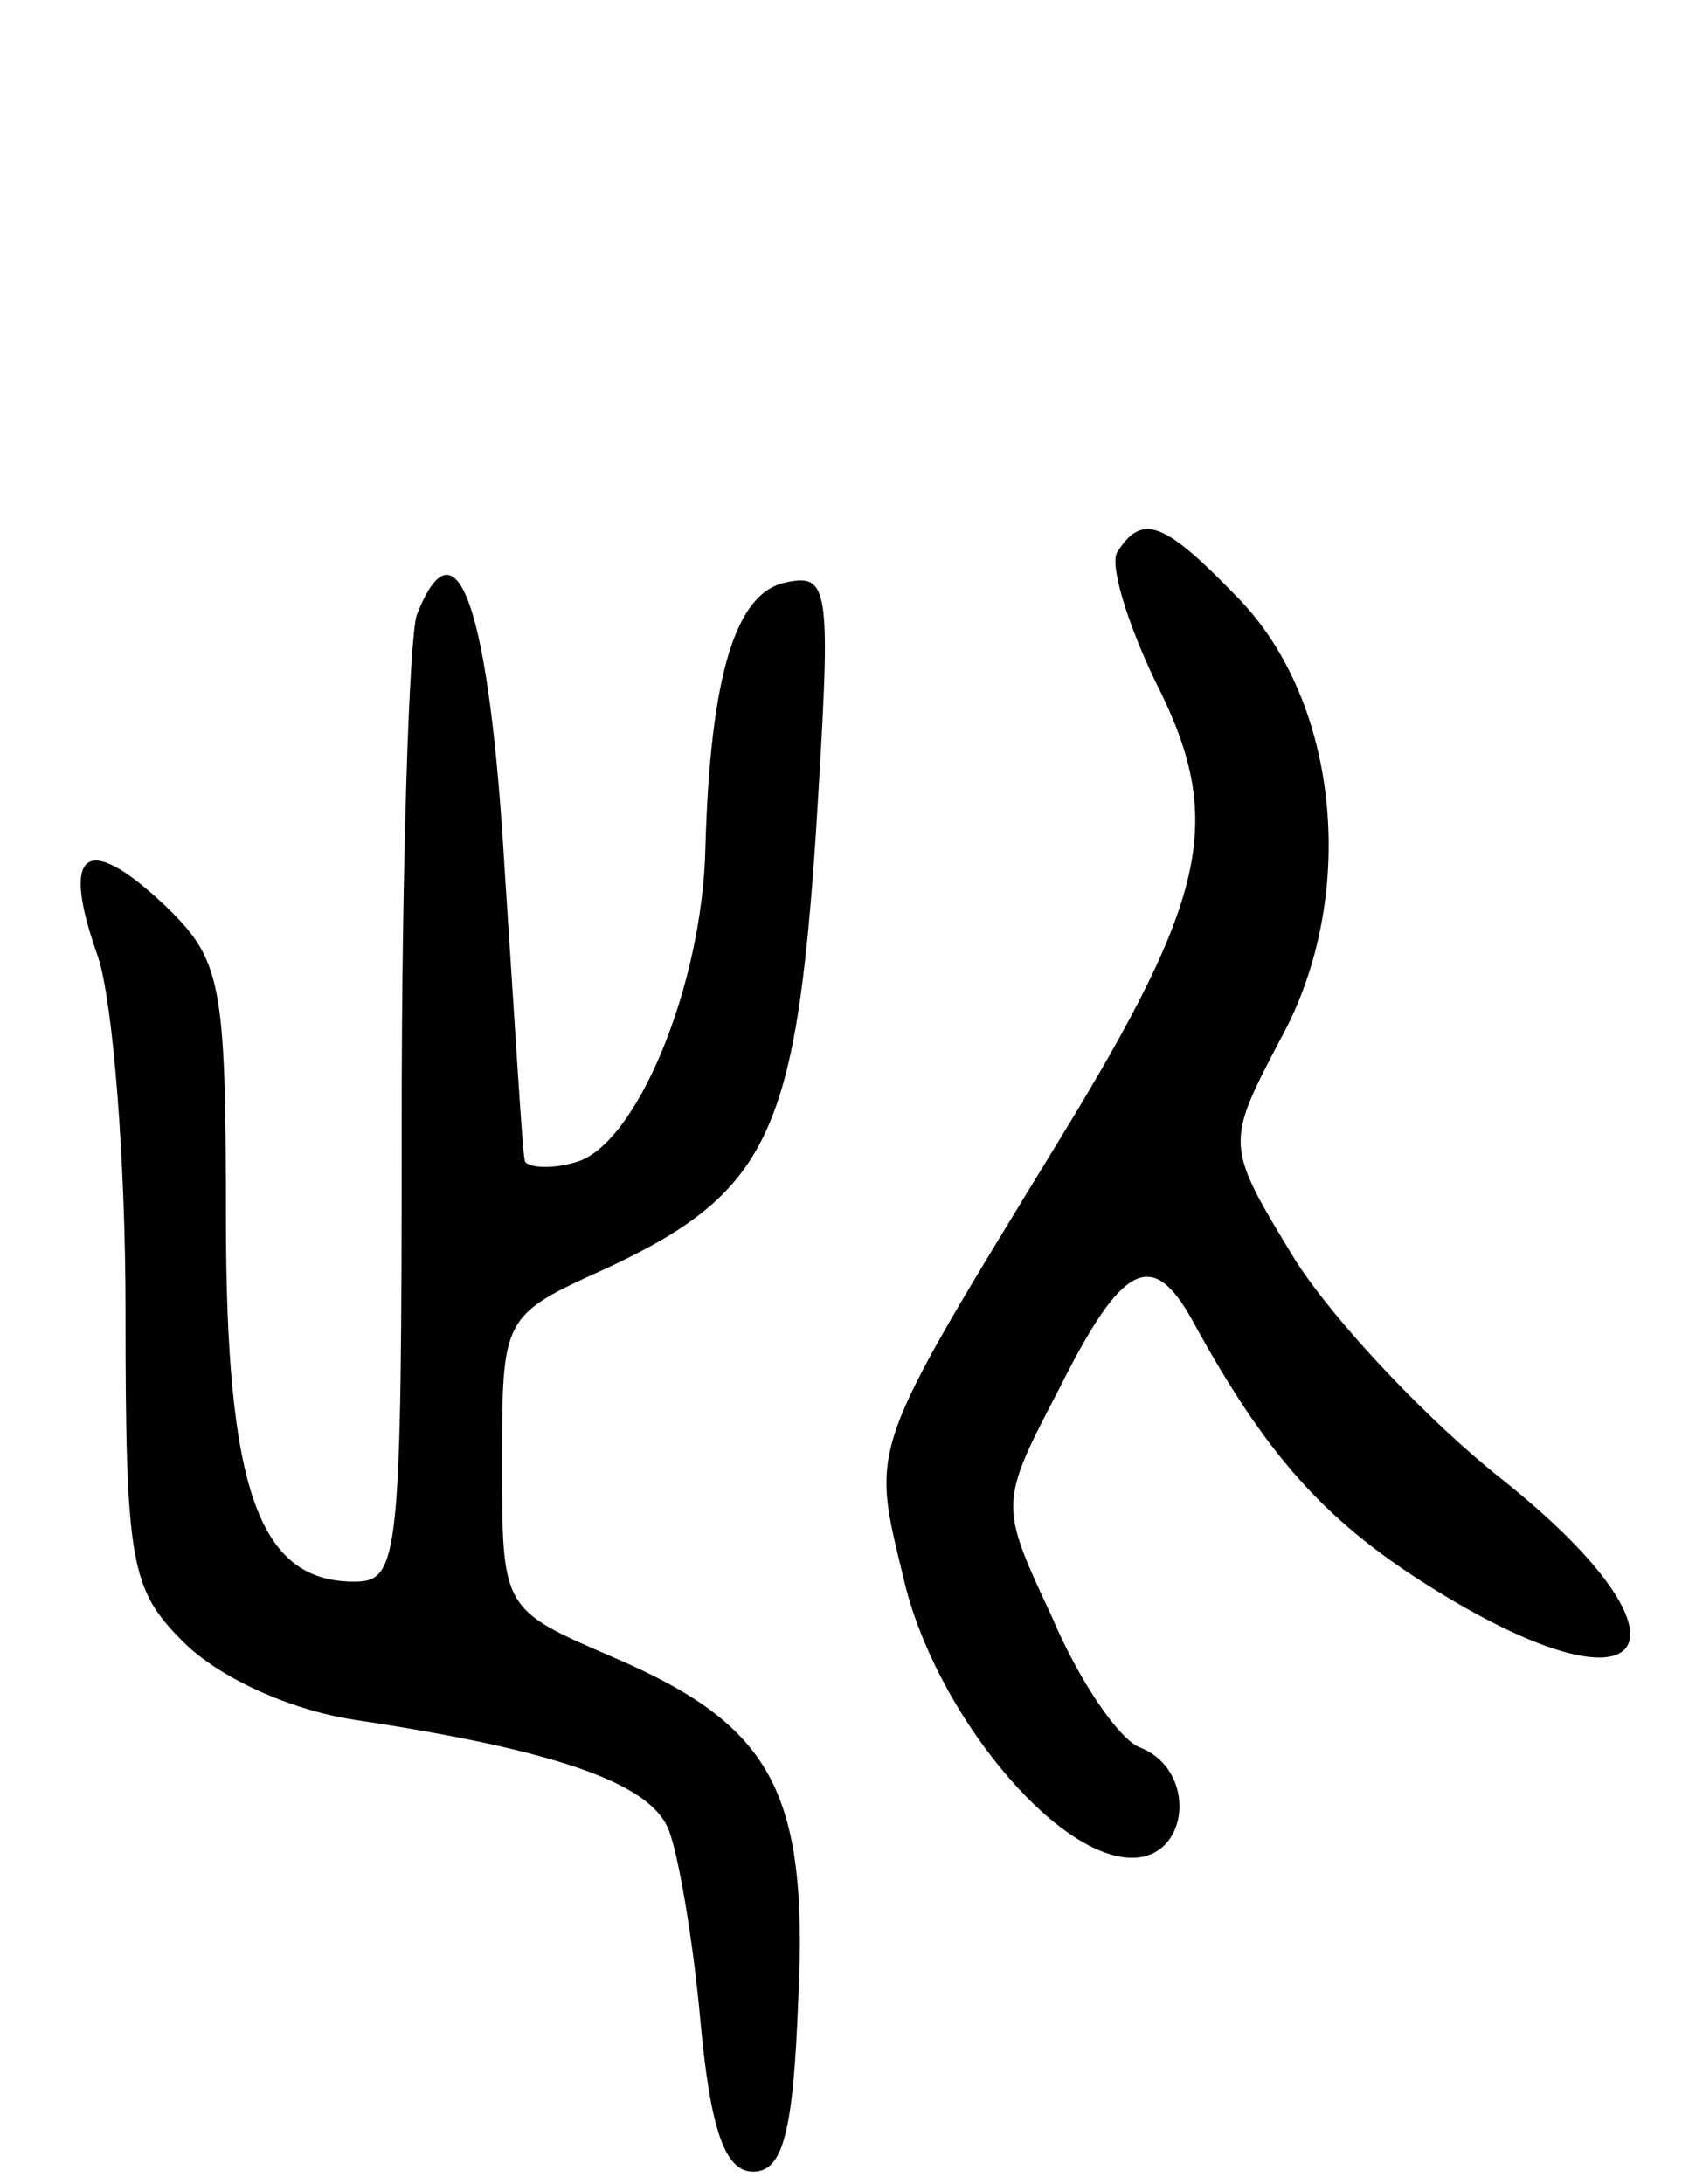 <svg version="1.0" xmlns="http://www.w3.org/2000/svg"
 width="67pt" height="87pt" viewBox="0 0 67 87"
 preserveAspectRatio="xMidYMid meet">
<g transform="translate(0,87) scale(0.1,-0.1)"
fill="#000000" stroke="none">
<path d="M445 650 c-3 -5 4 -28 15 -51 28 -55 22 -85 -38 -183 -77 -126 -75
-121 -62 -175 12 -52 60 -111 91 -111 23 0 26 35 3 44 -8 3 -24 26 -35 52 -21
45 -21 45 3 91 25 50 37 56 53 27 29 -53 52 -79 93 -105 90 -57 113 -24 30 42
-29 23 -66 62 -82 87 -28 46 -28 46 -6 88 31 56 24 134 -17 176 -29 30 -38 34
-48 18z"/>
<path d="M166 625 c-3 -9 -6 -100 -6 -201 0 -176 -1 -184 -19 -184 -38 0 -51
37 -51 145 0 95 -2 103 -25 125 -31 29 -41 21 -26 -21 6 -18 11 -81 11 -141 0
-101 2 -111 23 -132 14 -14 42 -27 68 -31 80 -12 117 -25 125 -43 4 -9 10 -44
13 -77 4 -44 10 -60 21 -60 12 0 16 16 18 69 4 83 -11 109 -74 136 -44 19 -44
19 -44 77 0 59 0 59 42 78 64 30 75 54 83 173 6 97 6 104 -12 100 -20 -4 -30
-37 -32 -105 -1 -56 -28 -120 -52 -126 -10 -3 -20 -2 -20 1 -1 4 -4 56 -8 116
-6 103 -19 142 -35 101z"/>
</g>
</svg>

